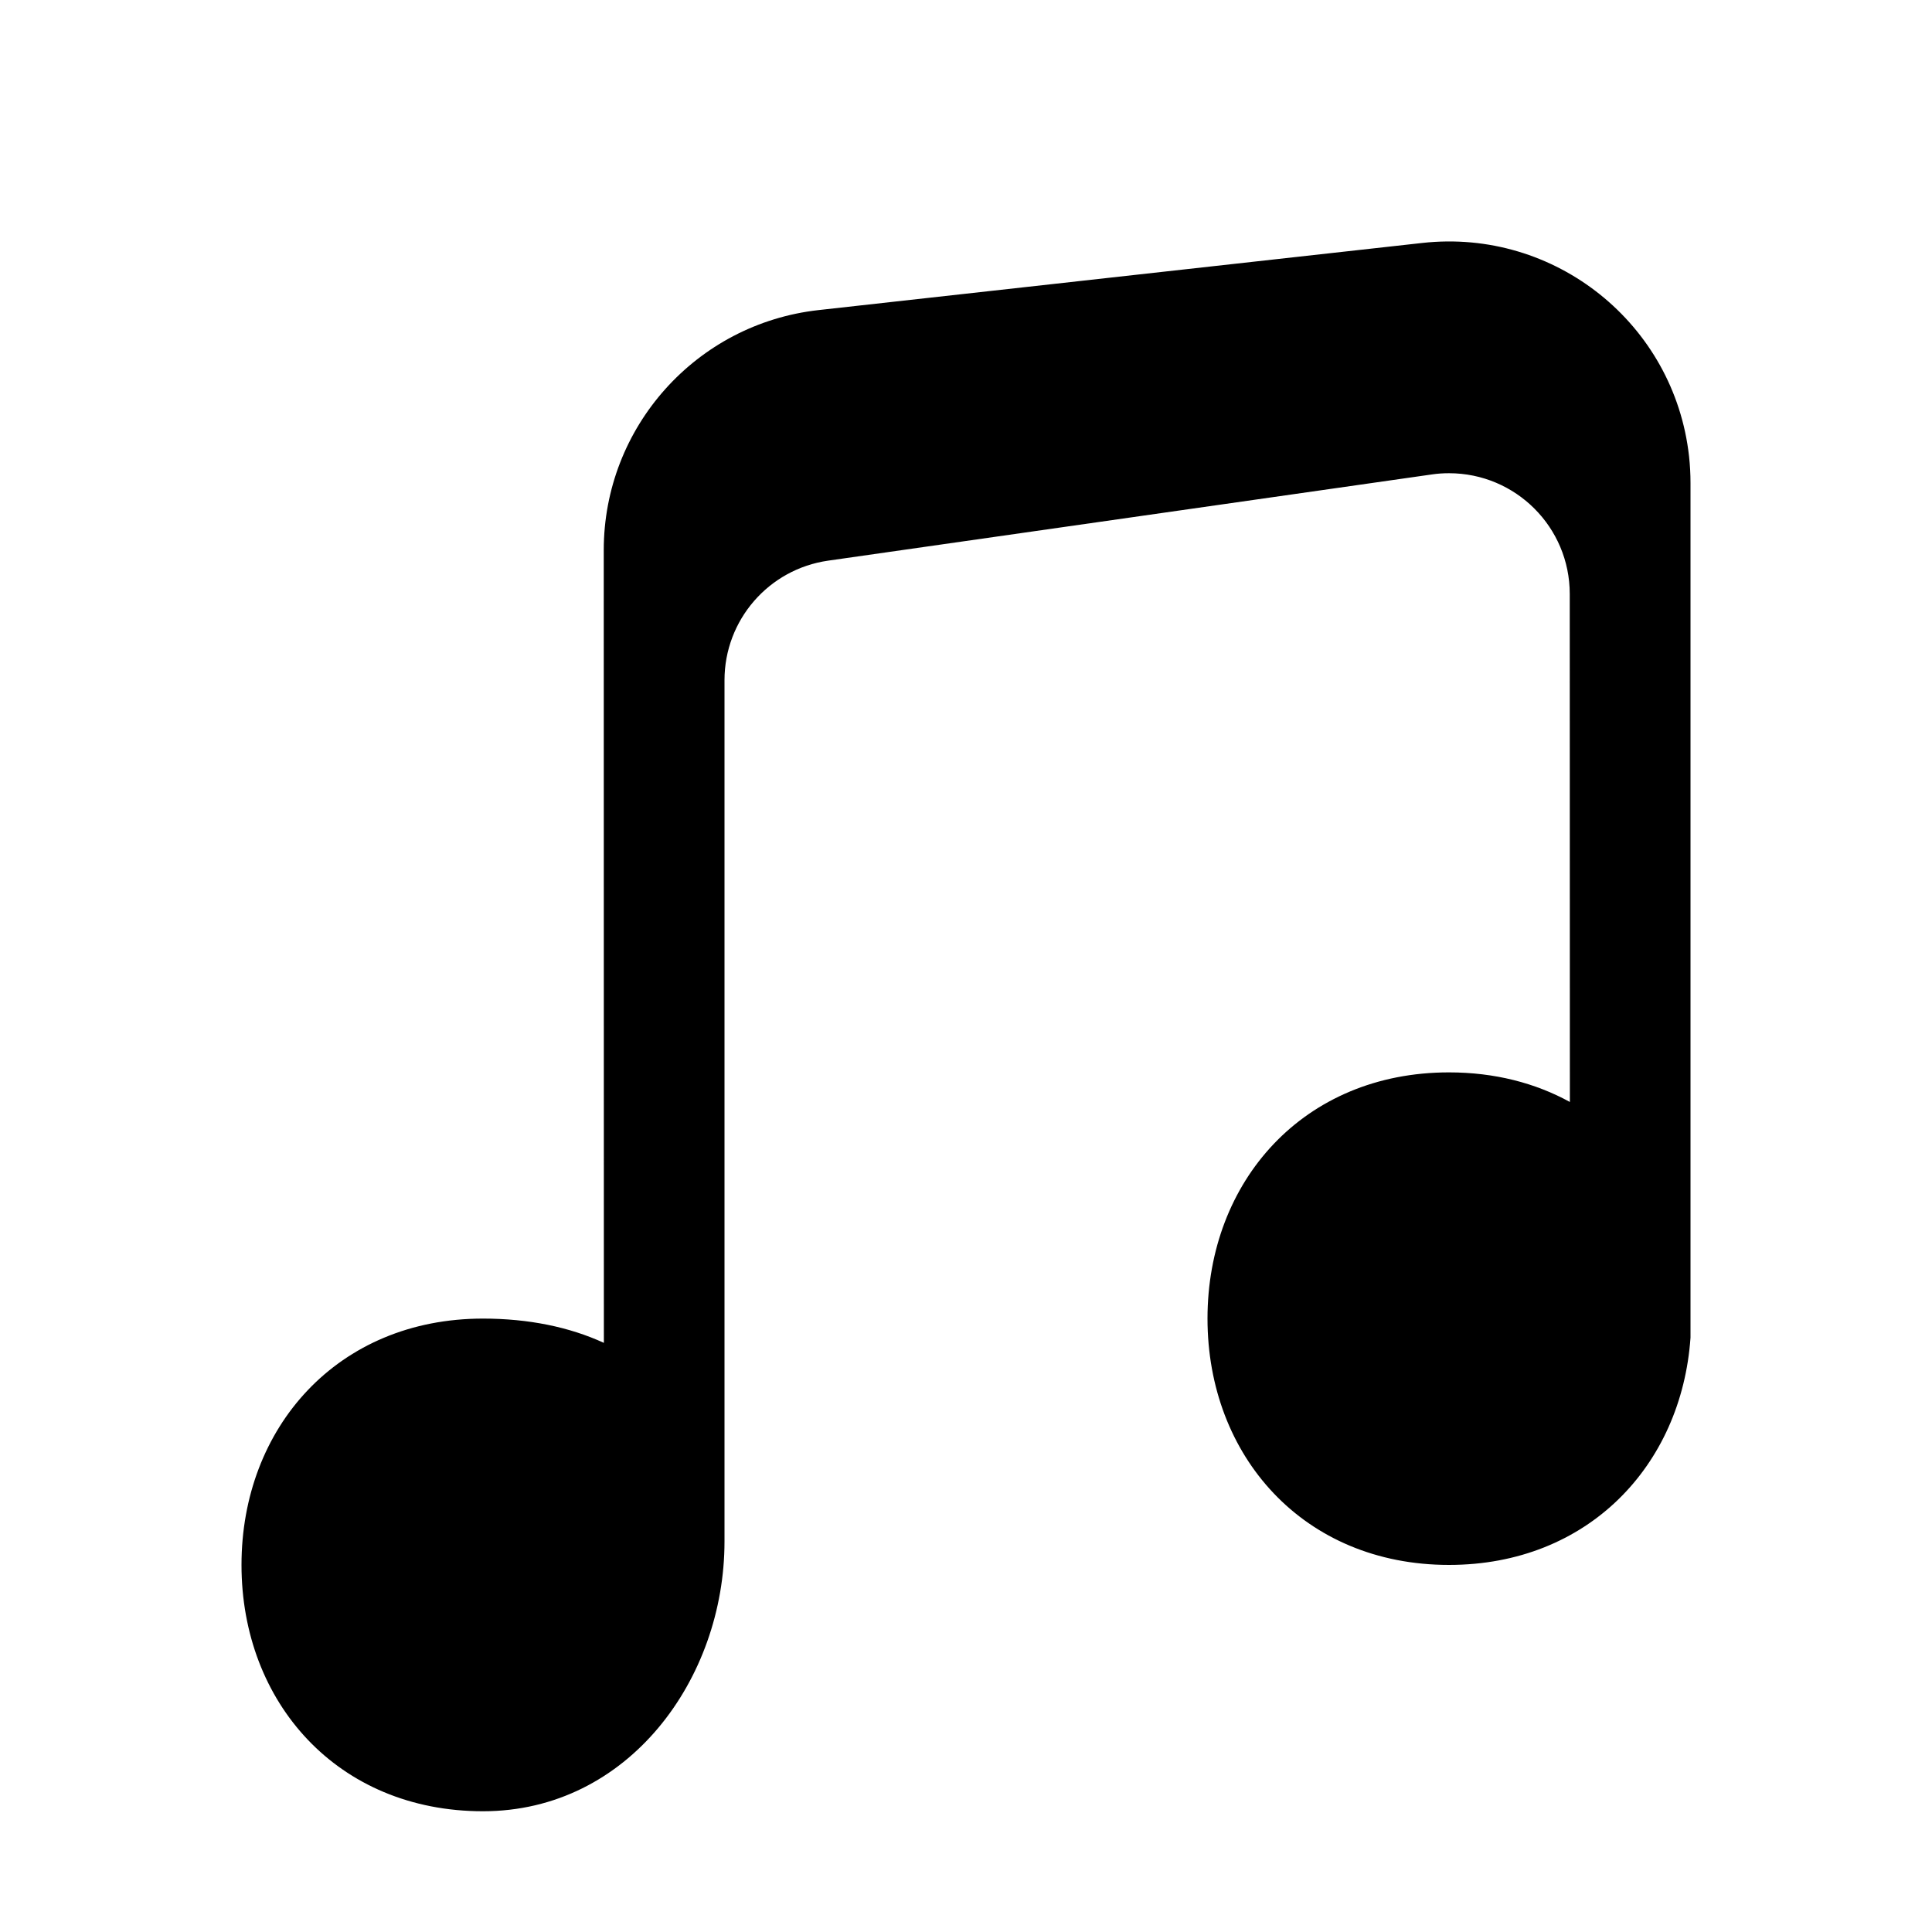 <svg xmlns="http://www.w3.org/2000/svg" width="16" height="16" viewBox="0 0 16 16">
  <path fill-rule="evenodd" d="M13.988,3.779 C13.996,3.853 14,3.926 14,4 L14,11.078 C13.926,12.139 13.149,12.96 12,12.96 C10.795,12.96 10,12.058 10,10.92 C10,9.783 10.795,8.881 12,8.881 C12.378,8.881 12.715,8.969 13.001,9.126 L13,4.919 C13,4.366 12.552,3.919 12,3.919 C11.953,3.919 11.905,3.922 11.859,3.929 L6.859,4.643 C6.366,4.713 6,5.135 6,5.633 L6,12.766 C6,13.903 5.205,15 4,15 C2.795,15 2,14.098 2,12.96 C2,11.823 2.795,10.92 4,10.92 C4.378,10.92 4.716,10.99 5.001,11.121 L5,4.556 C5,3.537 5.766,2.681 6.779,2.568 L11.779,2.012 C12.877,1.89 13.866,2.681 13.988,3.779 Z"/>
</svg>
